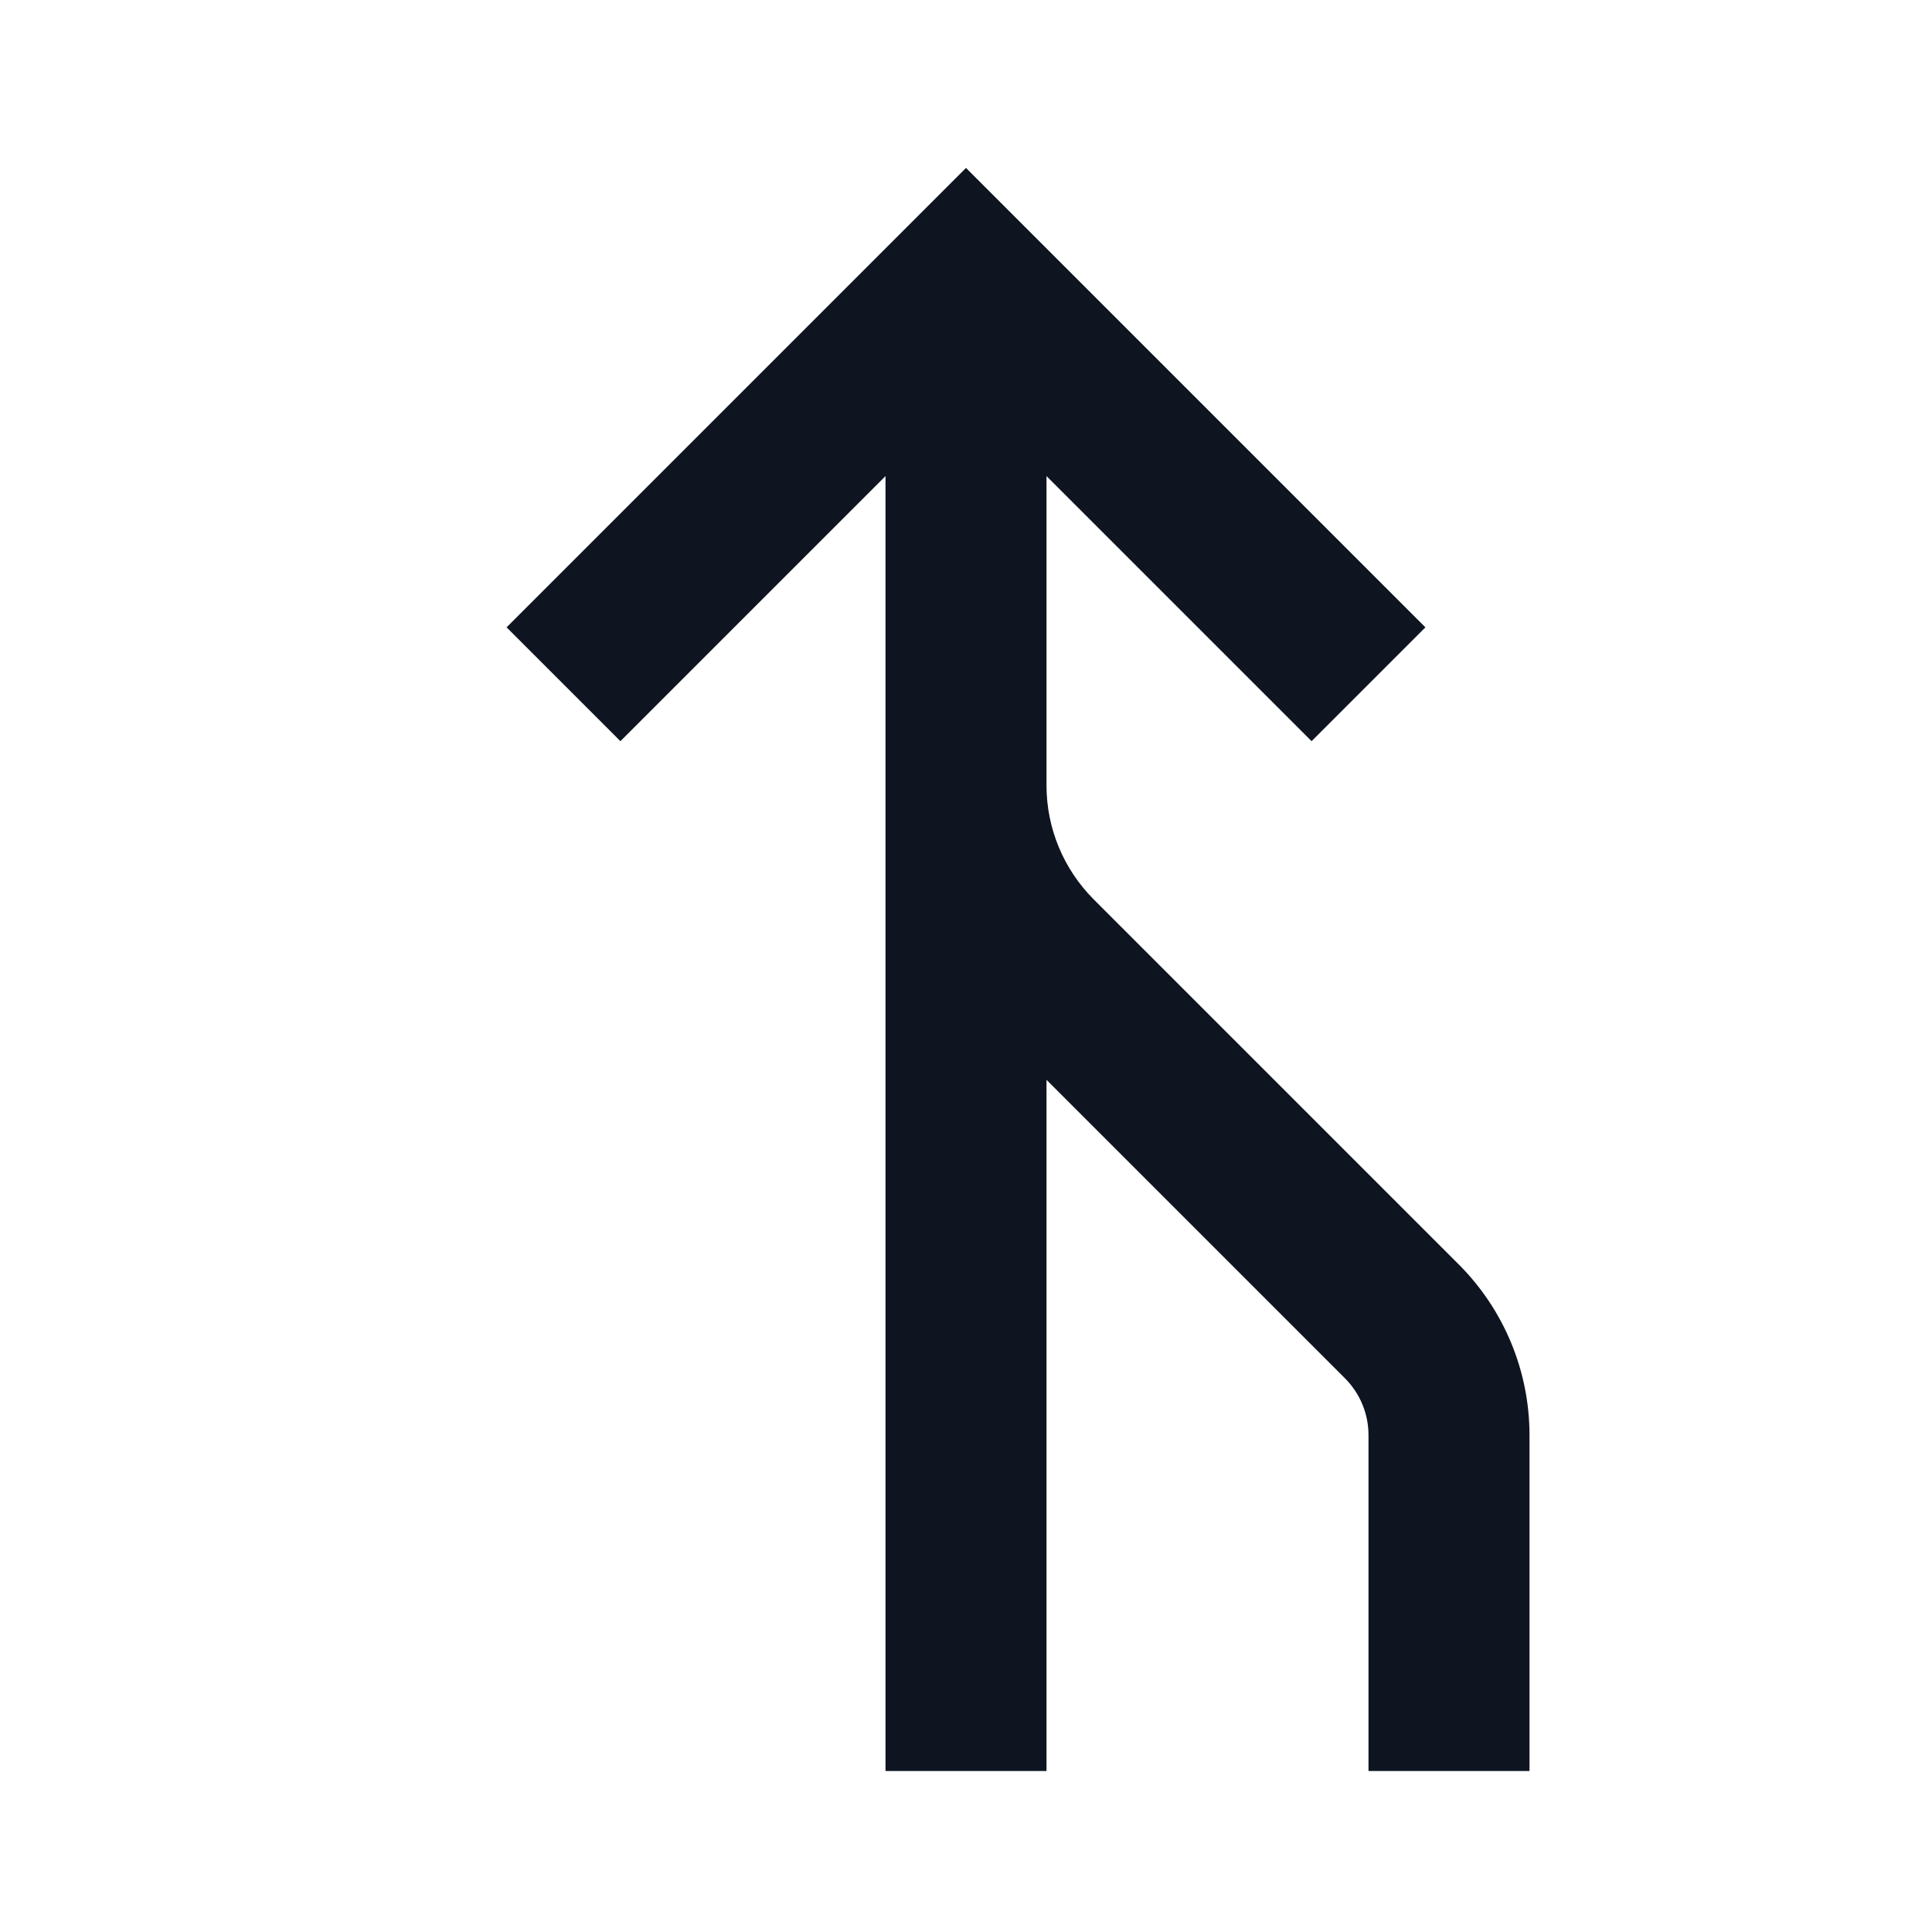 <svg width="24" height="24" viewBox="0 0 24 24" fill="none" xmlns="http://www.w3.org/2000/svg">
<path d="M17.707 7.793L12 2.086L6.293 7.793L7.707 9.207L11 5.914V22H13V13.414L16.707 17.121C16.895 17.309 17 17.563 17 17.828V22H19V17.828C19 17.033 18.684 16.27 18.121 15.707L13.586 11.172C13.211 10.796 13 10.288 13 9.757V5.914L16.293 9.207L17.707 7.793Z" fill="#0E1520"/>
</svg>
